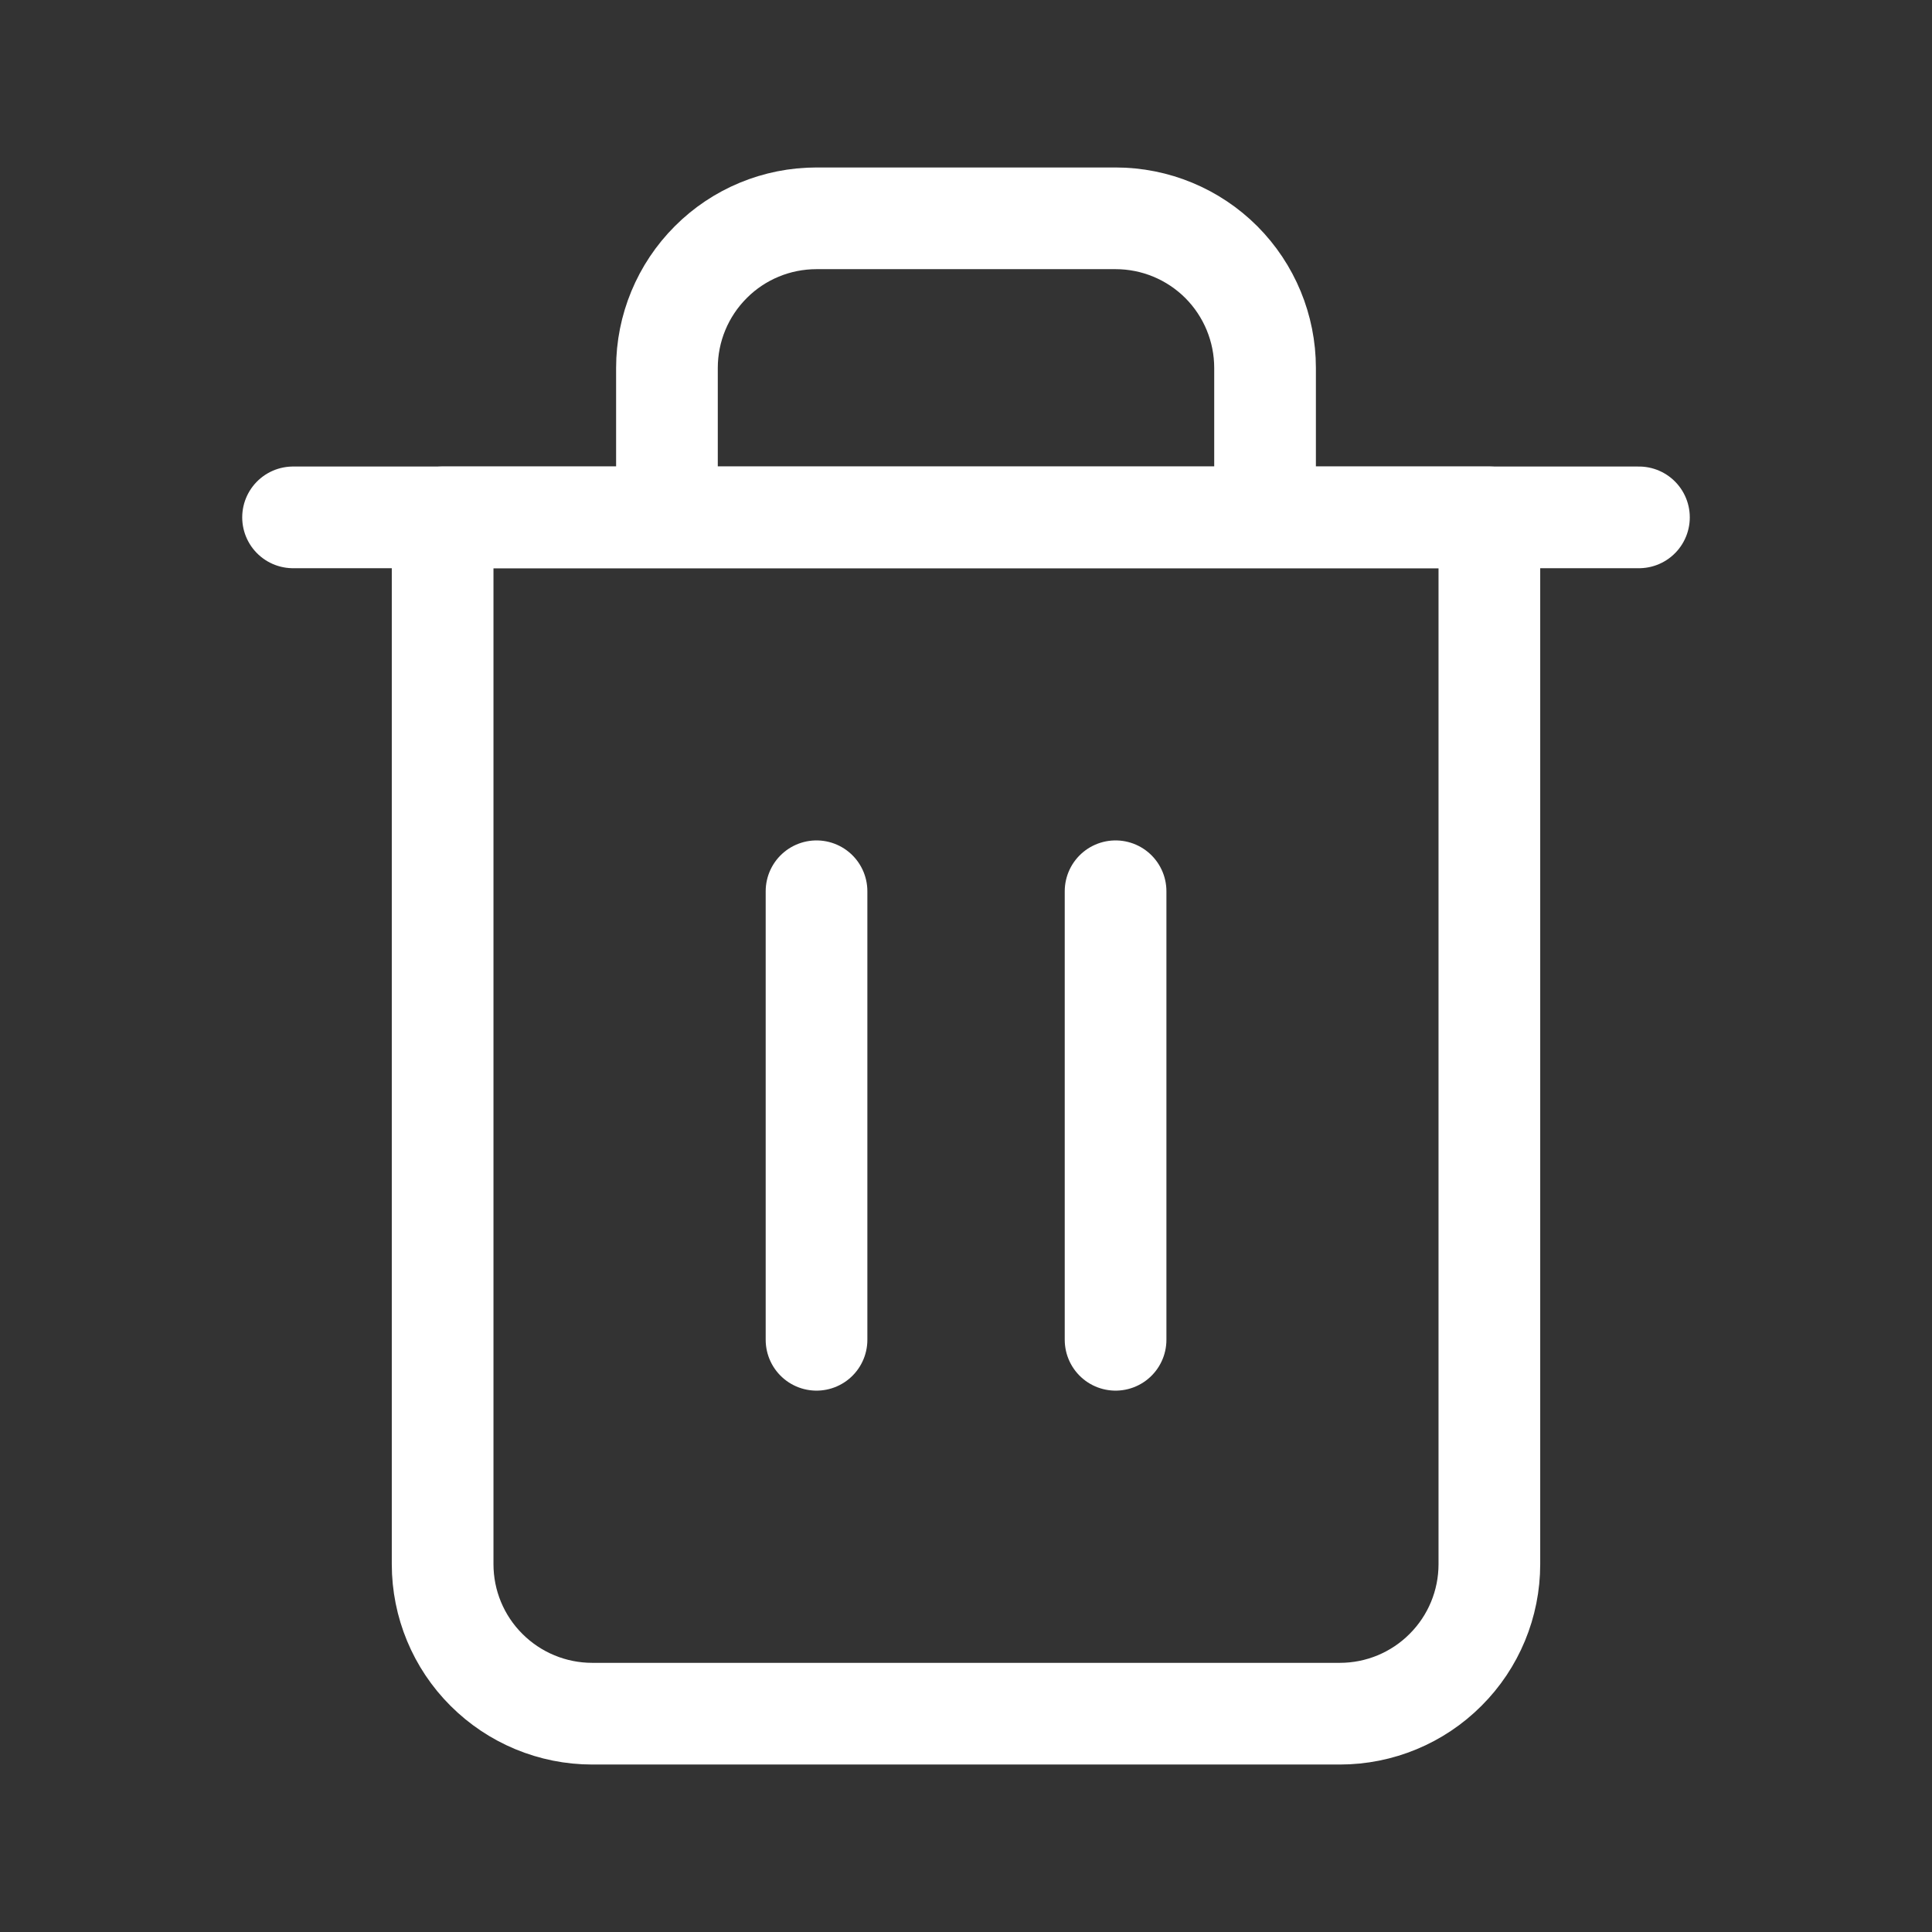 <svg width="19" height="19" viewBox="0 0 19 19" fill="none" xmlns="http://www.w3.org/2000/svg">
<rect x="0" y="0" width="19" height="19" fill="#333333" stroke="none"/>
<path d="M2.882 5.088H4.353H16.118" stroke="white" stroke-linecap="round" stroke-linejoin="round"/>
<path d="M6.559 5.088V3.618C6.559 3.228 6.714 2.854 6.99 2.578C7.265 2.302 7.639 2.147 8.03 2.147H10.971C11.361 2.147 11.735 2.302 12.011 2.578C12.286 2.854 12.441 3.228 12.441 3.618V5.088M14.647 5.088V15.383C14.647 15.773 14.492 16.147 14.216 16.422C13.941 16.698 13.567 16.853 13.177 16.853H5.824C5.434 16.853 5.06 16.698 4.784 16.422C4.508 16.147 4.353 15.773 4.353 15.383V5.088H14.647Z" stroke="white" stroke-linecap="round" stroke-linejoin="round"/>
<path d="M10.971 8.765V13.176" stroke="white" stroke-linecap="round" stroke-linejoin="round"/>
<path d="M8.03 8.765V13.176" stroke="white" stroke-linecap="round" stroke-linejoin="round"/>
</svg>
